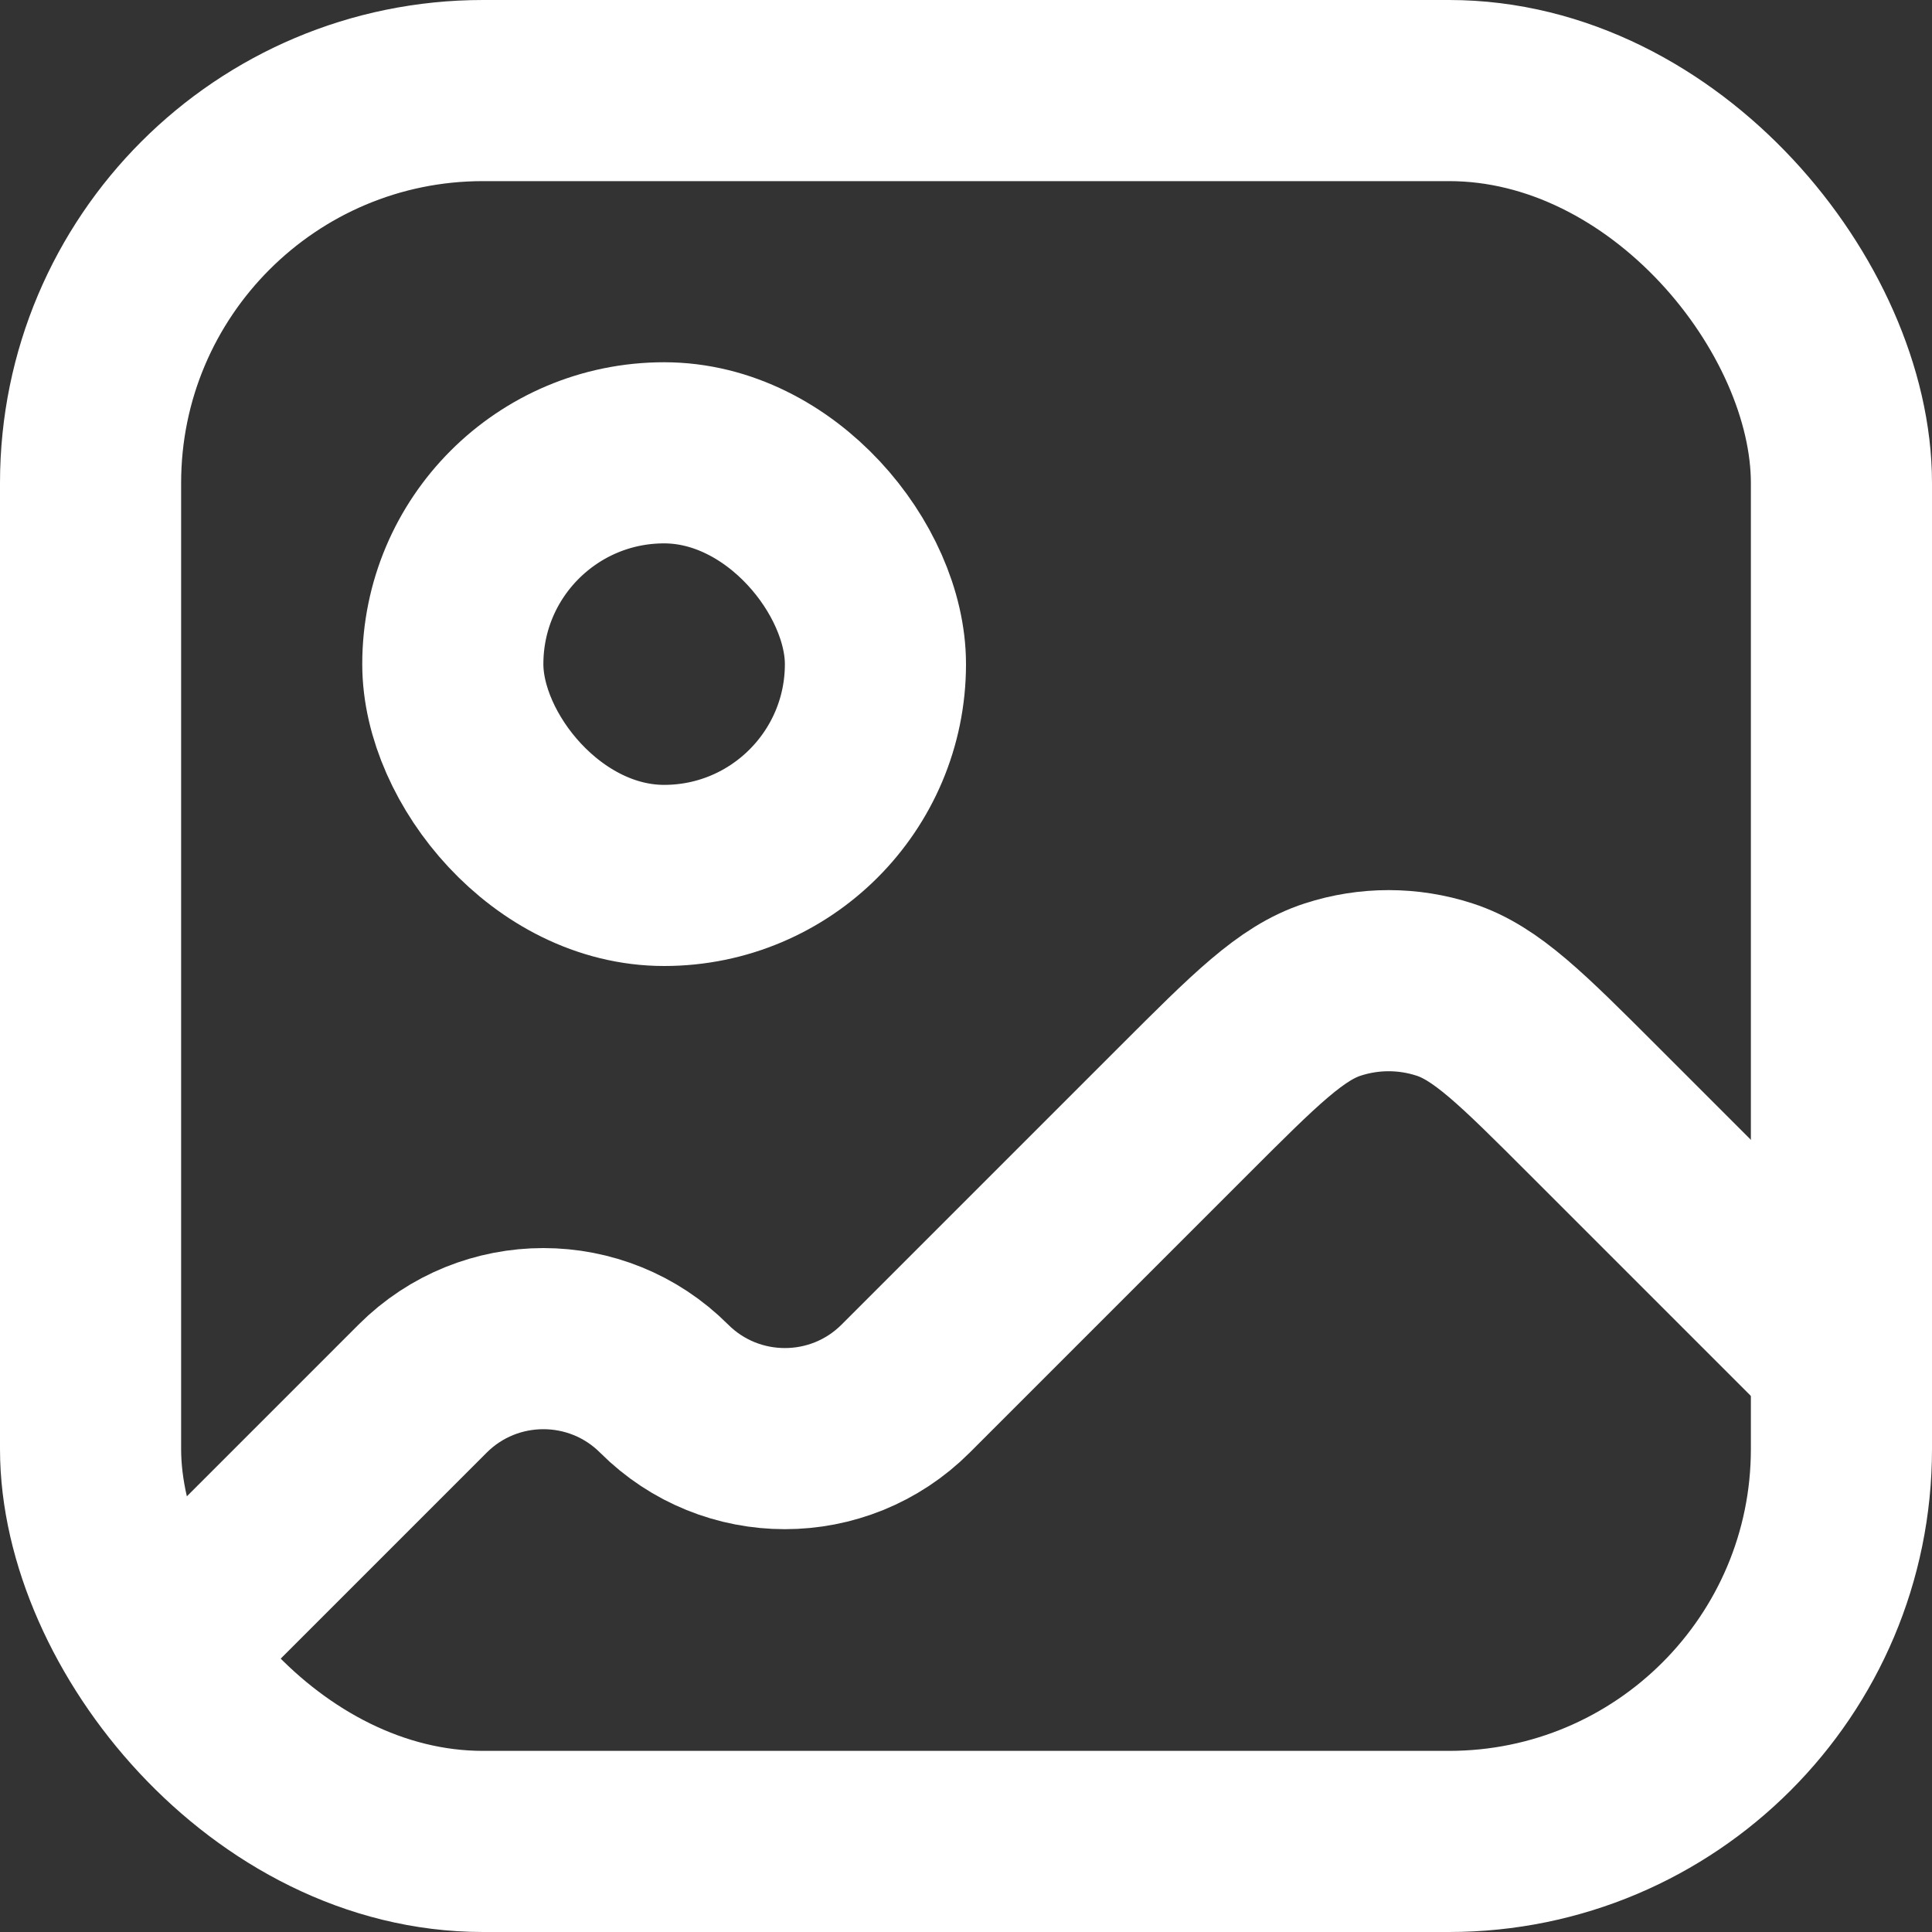 <svg width="16" height="16" viewBox="0 0 16 16" fill="none" xmlns="http://www.w3.org/2000/svg">
<rect x="0" y="0" width="16" height="16" fill="#333333" stroke="none"/>
<g clip-path="url(#clip0_151_3792)">
<g clip-path="url(#clip1_151_3792)">
<rect x="3.75" y="3.75" width="3.5" height="3.5" rx="1.75" stroke="white" stroke-width="1.5"/>
<path d="M0 15L3.5 11.5C4.052 10.948 4.948 10.948 5.5 11.5V11.5C6.052 12.052 6.948 12.052 7.5 11.5L9.803 9.197C10.397 8.603 10.694 8.306 11.037 8.195C11.338 8.097 11.662 8.097 11.963 8.195C12.306 8.306 12.603 8.603 13.197 9.197L15.5 11.5" stroke="white" stroke-width="1.5"/>
</g>
<rect x="0.75" y="0.75" width="14.5" height="14.5" rx="3.25" stroke="white" stroke-width="1.5"/>
</g>
<defs>
<clipPath id="clip0_151_3792">
<rect width="16" height="16" fill="white"/>
</clipPath>
<clipPath id="clip1_151_3792">
<rect width="16" height="16" rx="4" fill="white"/>
</clipPath>
</defs>
</svg>
